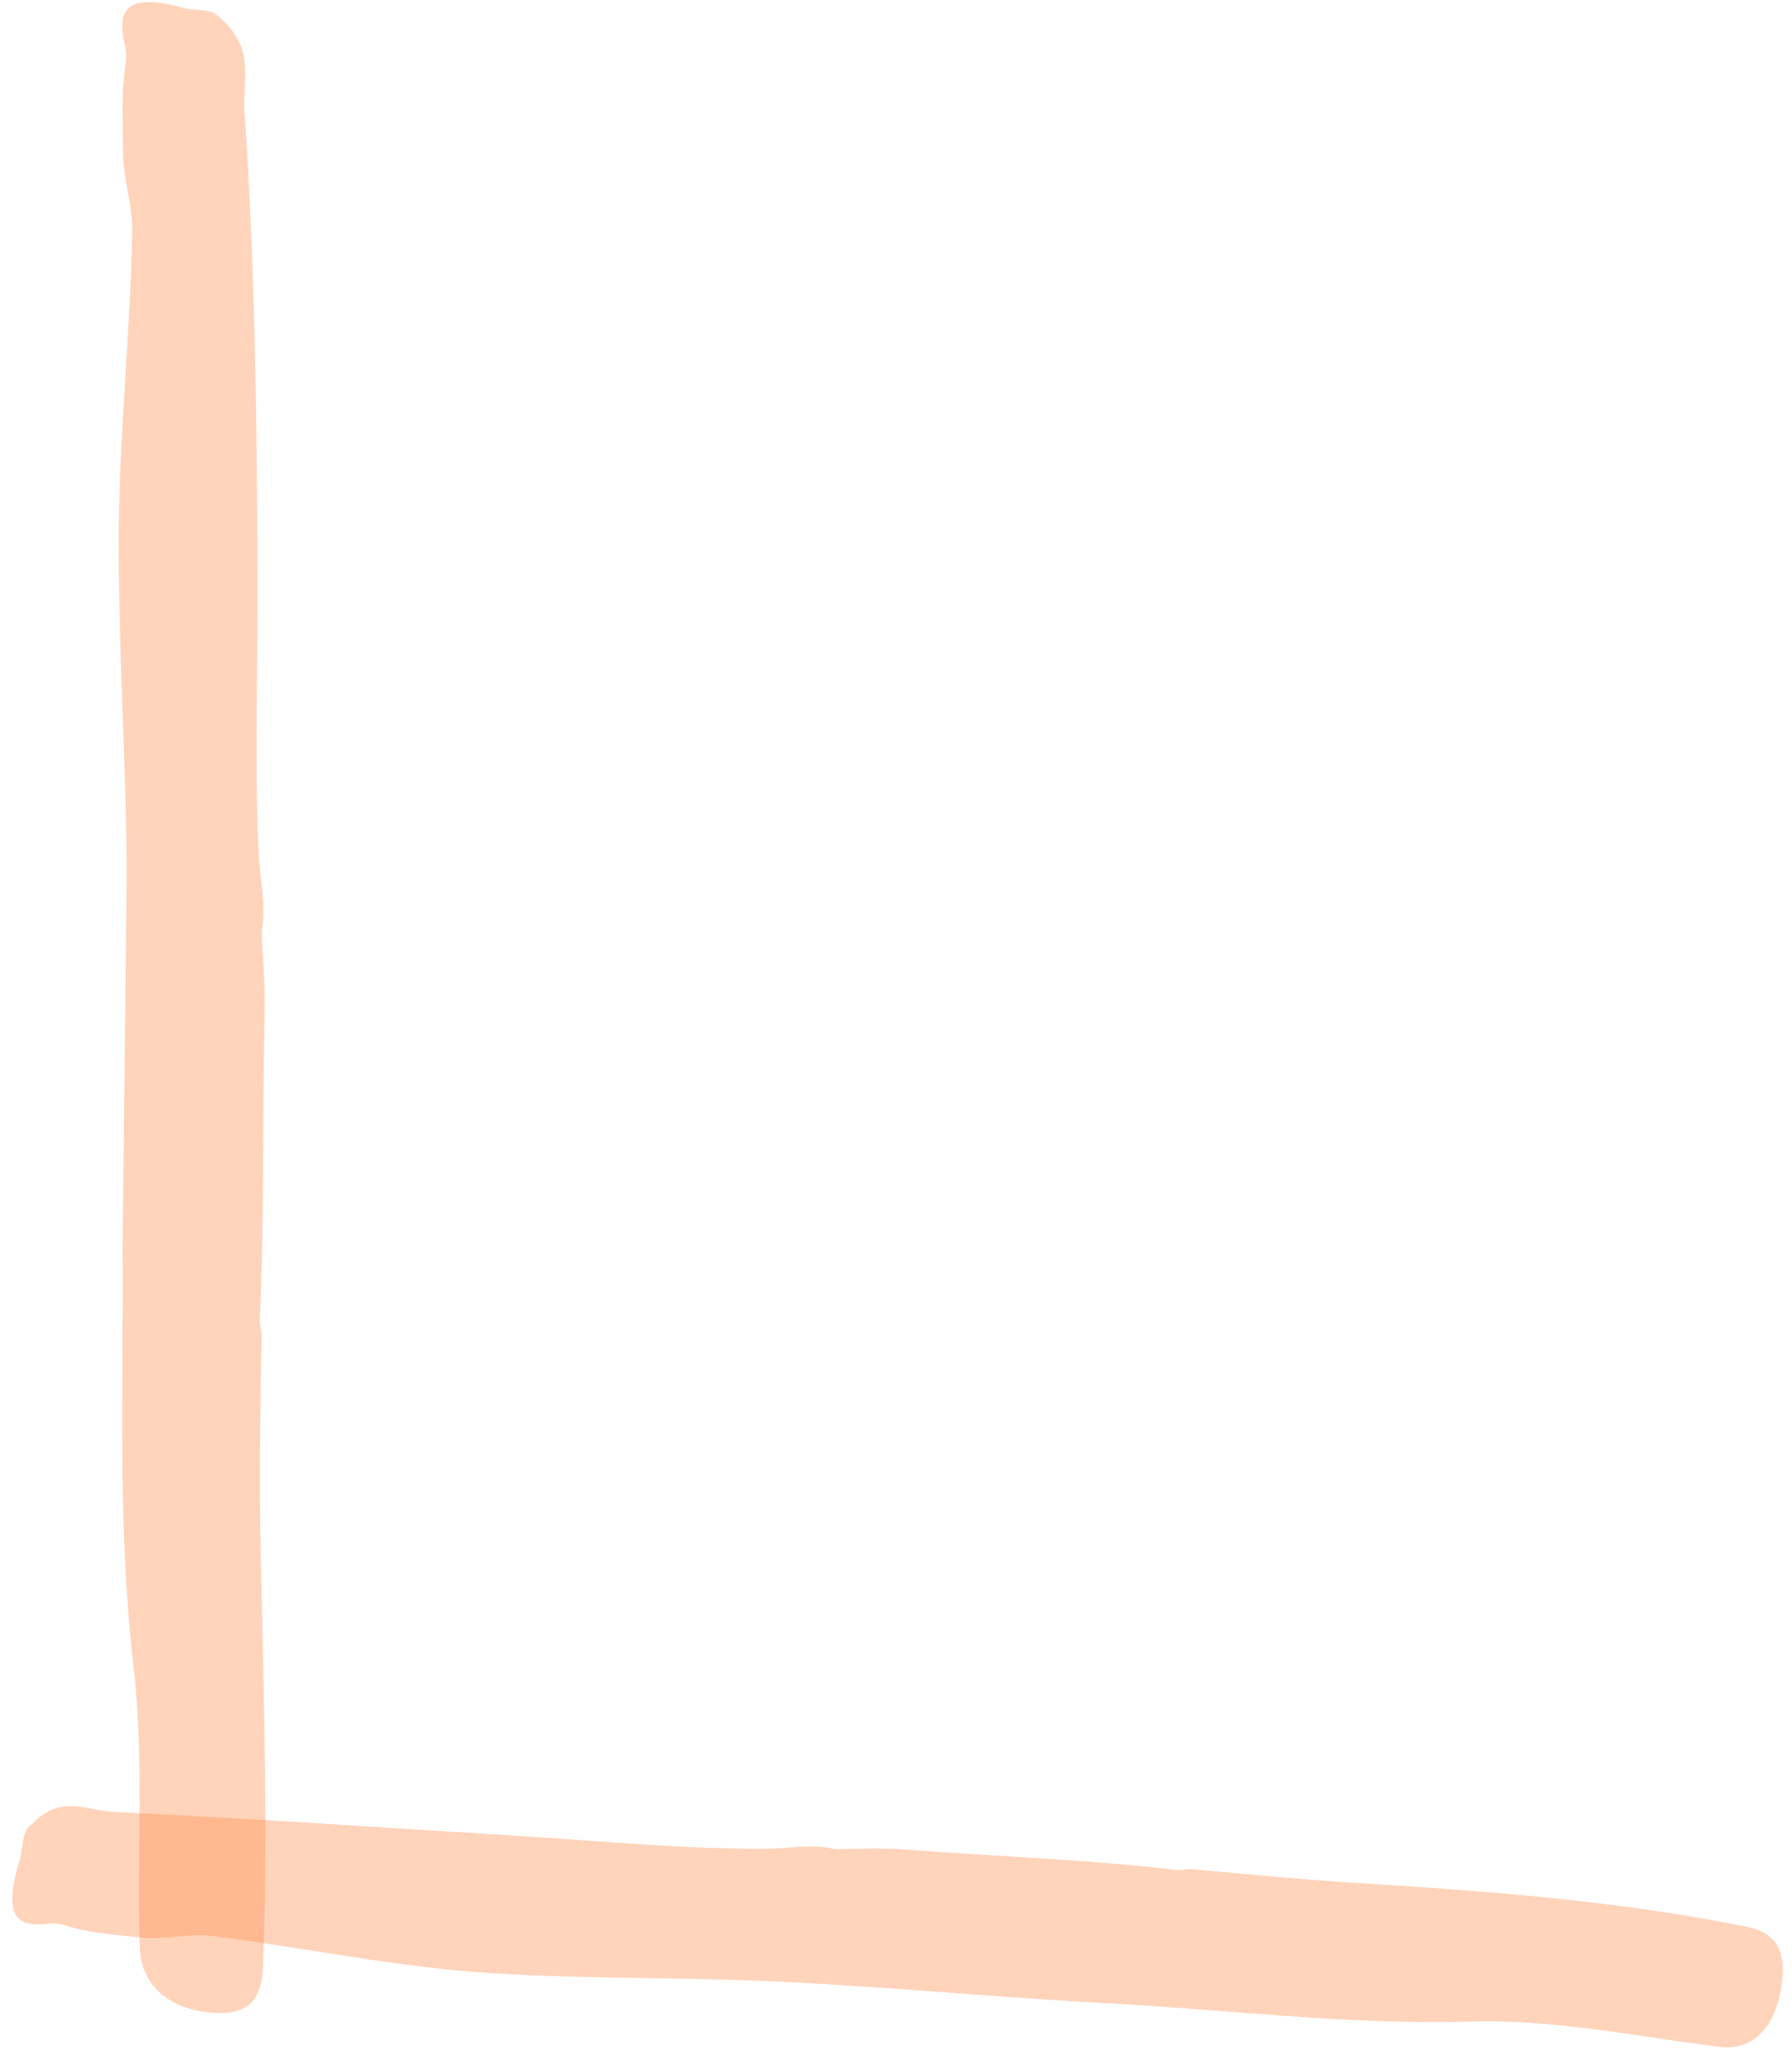 <svg width="116" height="134" viewBox="0 0 116 134" fill="none" xmlns="http://www.w3.org/2000/svg">
<path d="M77.112 121.001C78.67 121.126 84.178 121.68 87.72 121.888C95.913 122.396 104.102 122.993 112.202 124.559C113.469 124.805 115.637 124.972 115.387 127.967C115.127 131.086 113.551 132.786 111.333 132.51C105.965 131.84 100.599 130.71 95.2 130.872C87.304 131.093 79.501 130.097 71.657 129.683C64.612 129.306 57.587 128.63 50.54 128.288C43.921 127.959 37.269 128.158 30.665 127.652C24.965 127.208 19.319 126.024 13.637 125.315C12.3 125.153 10.645 125.589 9.177 125.435C7.963 125.298 5.934 125.142 4.746 124.794C4.233 124.653 3.703 124.457 3.186 124.528C0.81 124.861 0.263 123.743 1.284 120.375C1.508 119.628 1.376 118.644 1.979 118.154C2.004 118.138 2.054 118.088 2.078 118.072C3.938 116.126 5.633 117.217 7.411 117.303C16.136 117.707 24.85 118.322 33.567 118.849C38.914 119.18 44.257 119.706 49.621 119.683C51.089 119.678 52.582 119.337 54.045 119.703L54.019 119.701C55.575 119.702 57.136 119.614 58.681 119.737C64.532 120.192 70.661 120.382 76.256 121.067C76.478 121.082 76.785 120.979 77.112 121.001Z" fill="#FE833D" fill-opacity="0.35"/>
<path d="M16.942 86.484C16.899 88.254 16.776 94.531 16.843 98.554C17.012 107.868 17.358 117.18 17.051 126.464C16.995 127.915 17.154 130.386 14.167 130.312C11.039 130.236 9.099 128.567 9.047 126.032C8.868 119.895 9.344 113.734 8.616 107.625C7.593 98.683 8.002 89.775 7.933 80.86C8.028 72.858 8.105 64.847 8.2 56.845C8.182 49.327 7.634 41.806 7.687 34.294C7.743 27.812 8.453 21.34 8.562 14.855C8.584 13.33 7.955 11.485 7.961 9.812C7.963 8.429 7.854 6.121 8.05 4.75C8.129 4.16 8.244 3.546 8.093 2.966C7.441 0.299 8.494 -0.399 11.965 0.524C12.722 0.729 13.698 0.512 14.254 1.158C14.272 1.186 14.324 1.237 14.359 1.261C16.541 3.233 15.682 5.232 15.831 7.255C16.504 17.177 16.63 27.096 16.667 37.014C16.705 43.099 16.46 49.184 16.745 55.259C16.828 56.92 17.247 58.59 16.94 60.274L16.941 60.246C17.004 62.008 17.174 63.772 17.131 65.528C16.984 72.184 17.116 79.14 16.814 85.525C16.811 85.775 16.947 86.114 16.942 86.484Z" fill="#FE833D" fill-opacity="0.35"/>
</svg>

